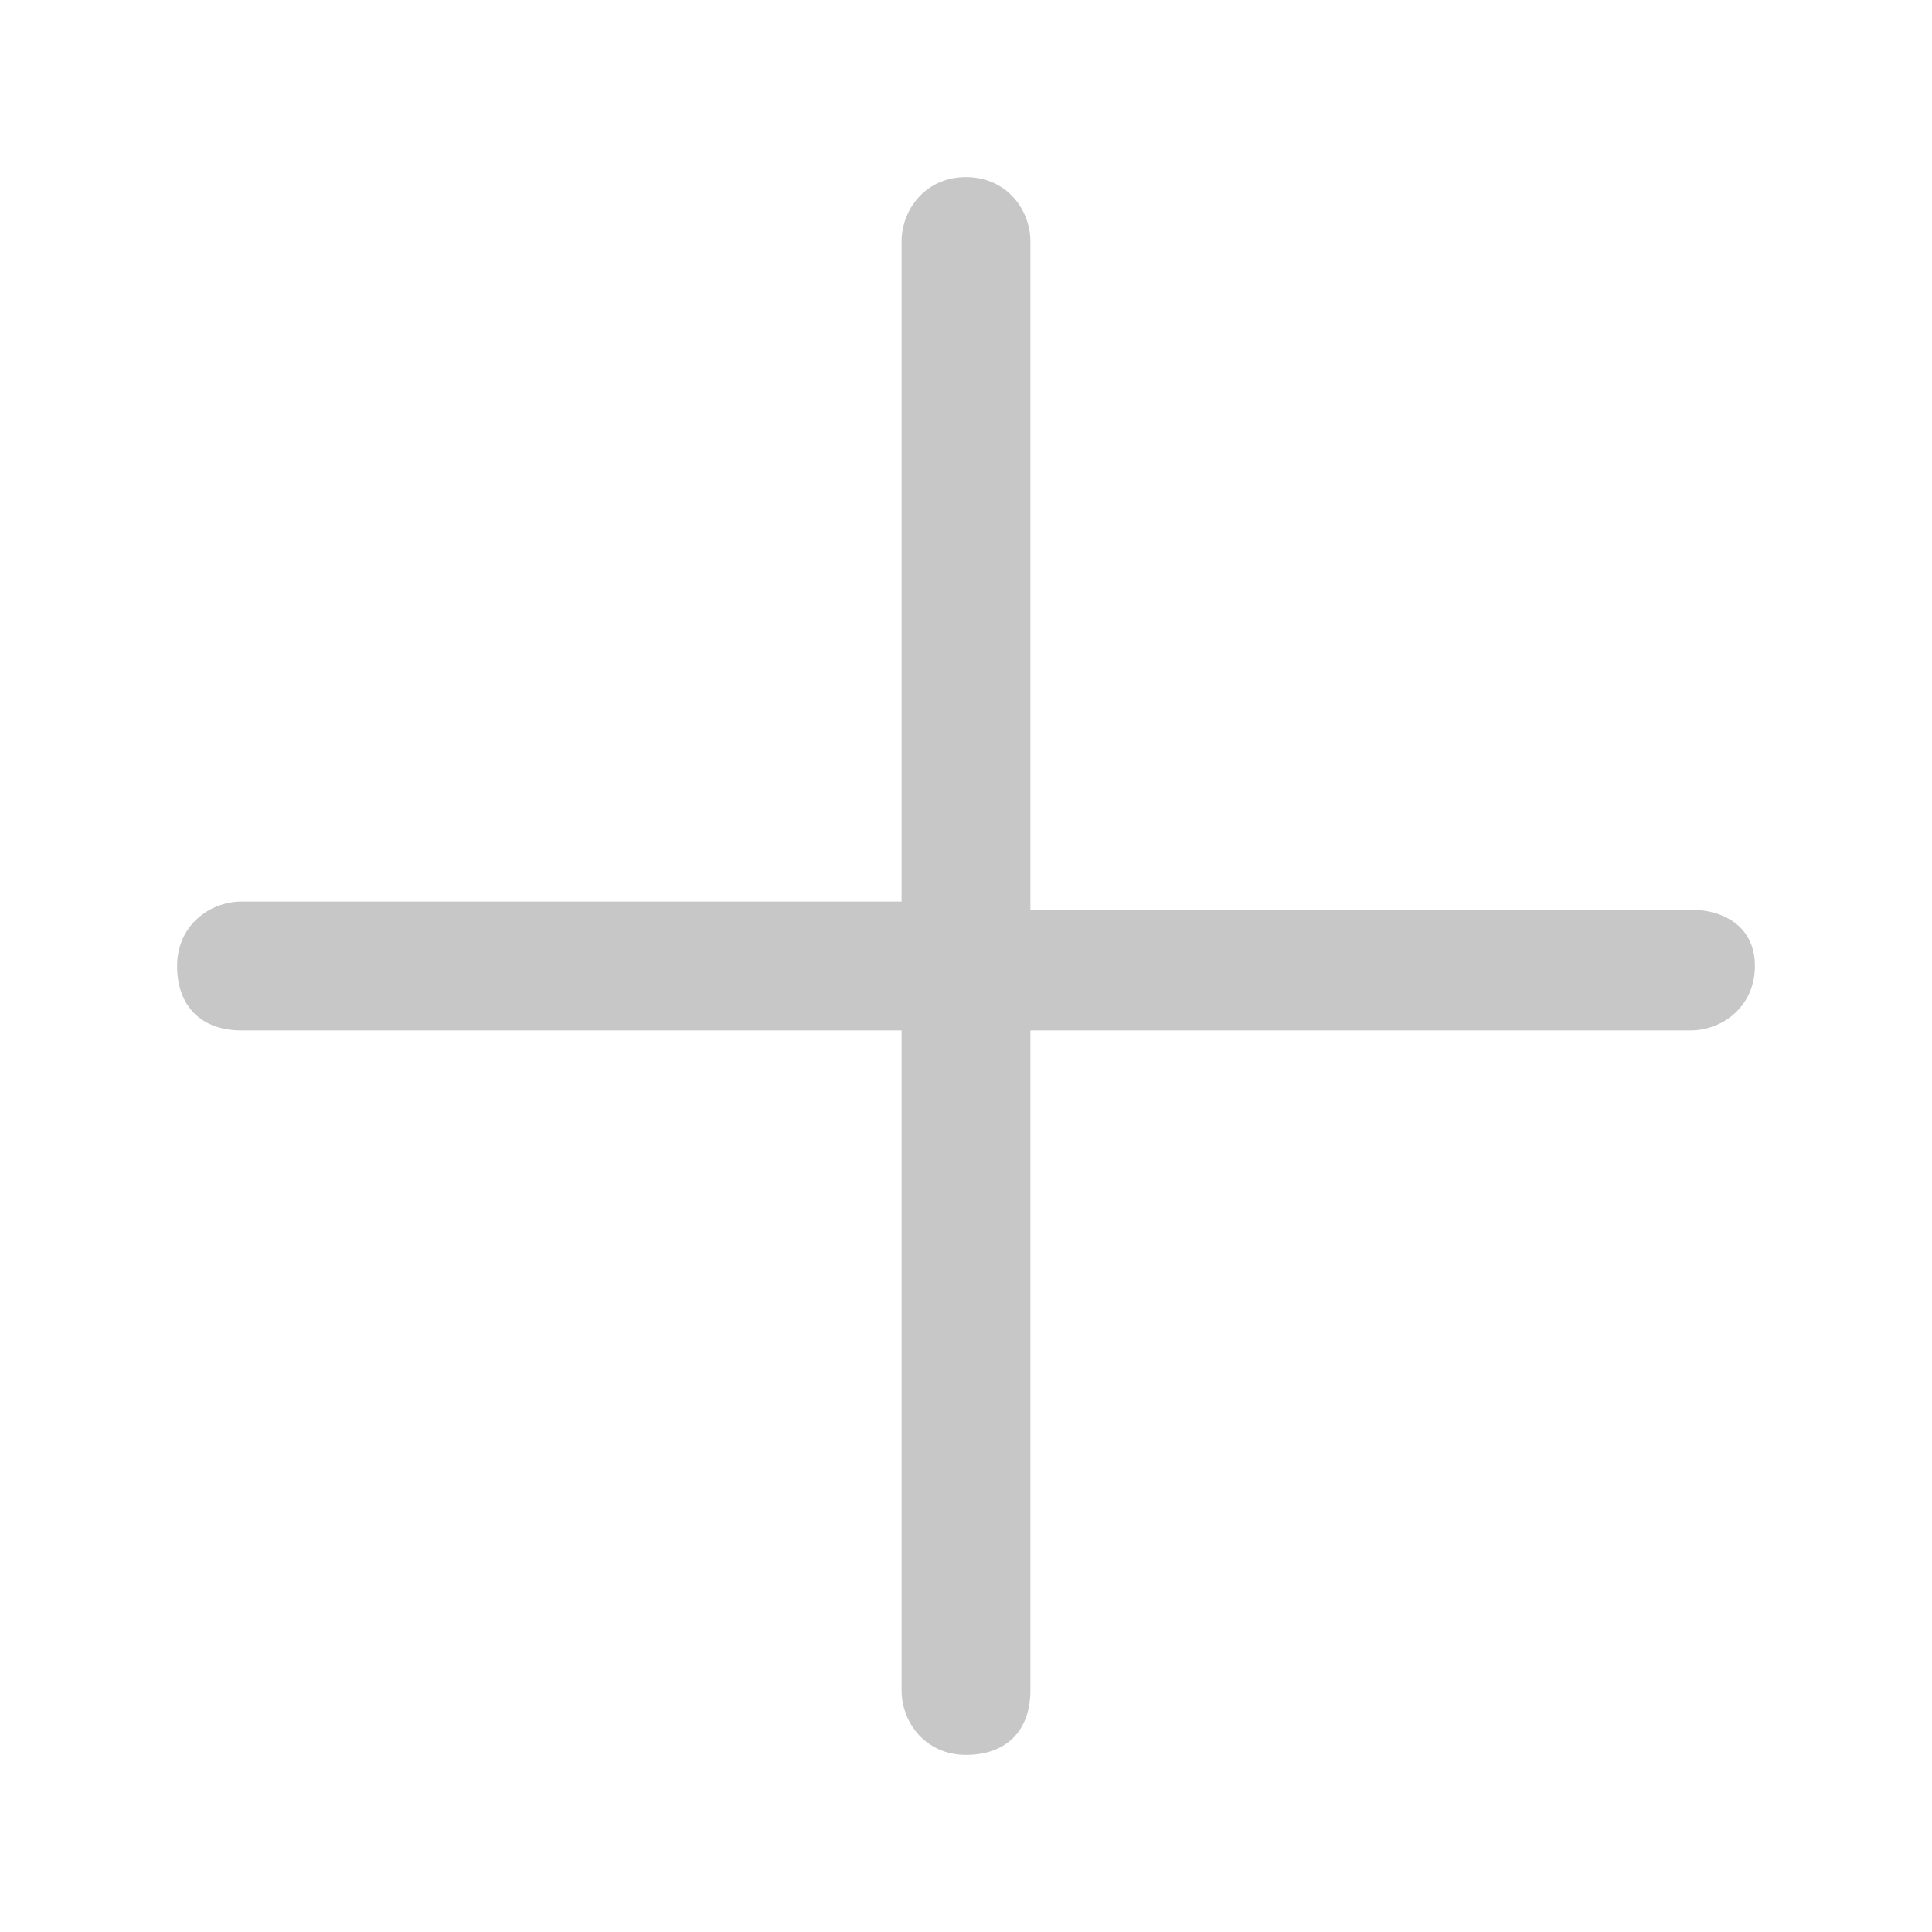 <svg aria-label="Biểu tượng dấu cộng" color="rgb(199, 199, 199)" fill="rgb(199, 199, 199)" height="44" role="img" viewBox="0 0 24 24" width="44"><title>Biểu tượng dấu cộng</title><path d="M21 11.3h-8.2V3c0-.4-.3-.8-.8-.8s-.8.4-.8.8v8.2H3c-.4 0-.8.3-.8.8s.3.8.8.8h8.2V21c0 .4.3.8.8.8s.8-.3.8-.8v-8.2H21c.4 0 .8-.3.8-.8s-.4-.7-.8-.7z"></path></svg>